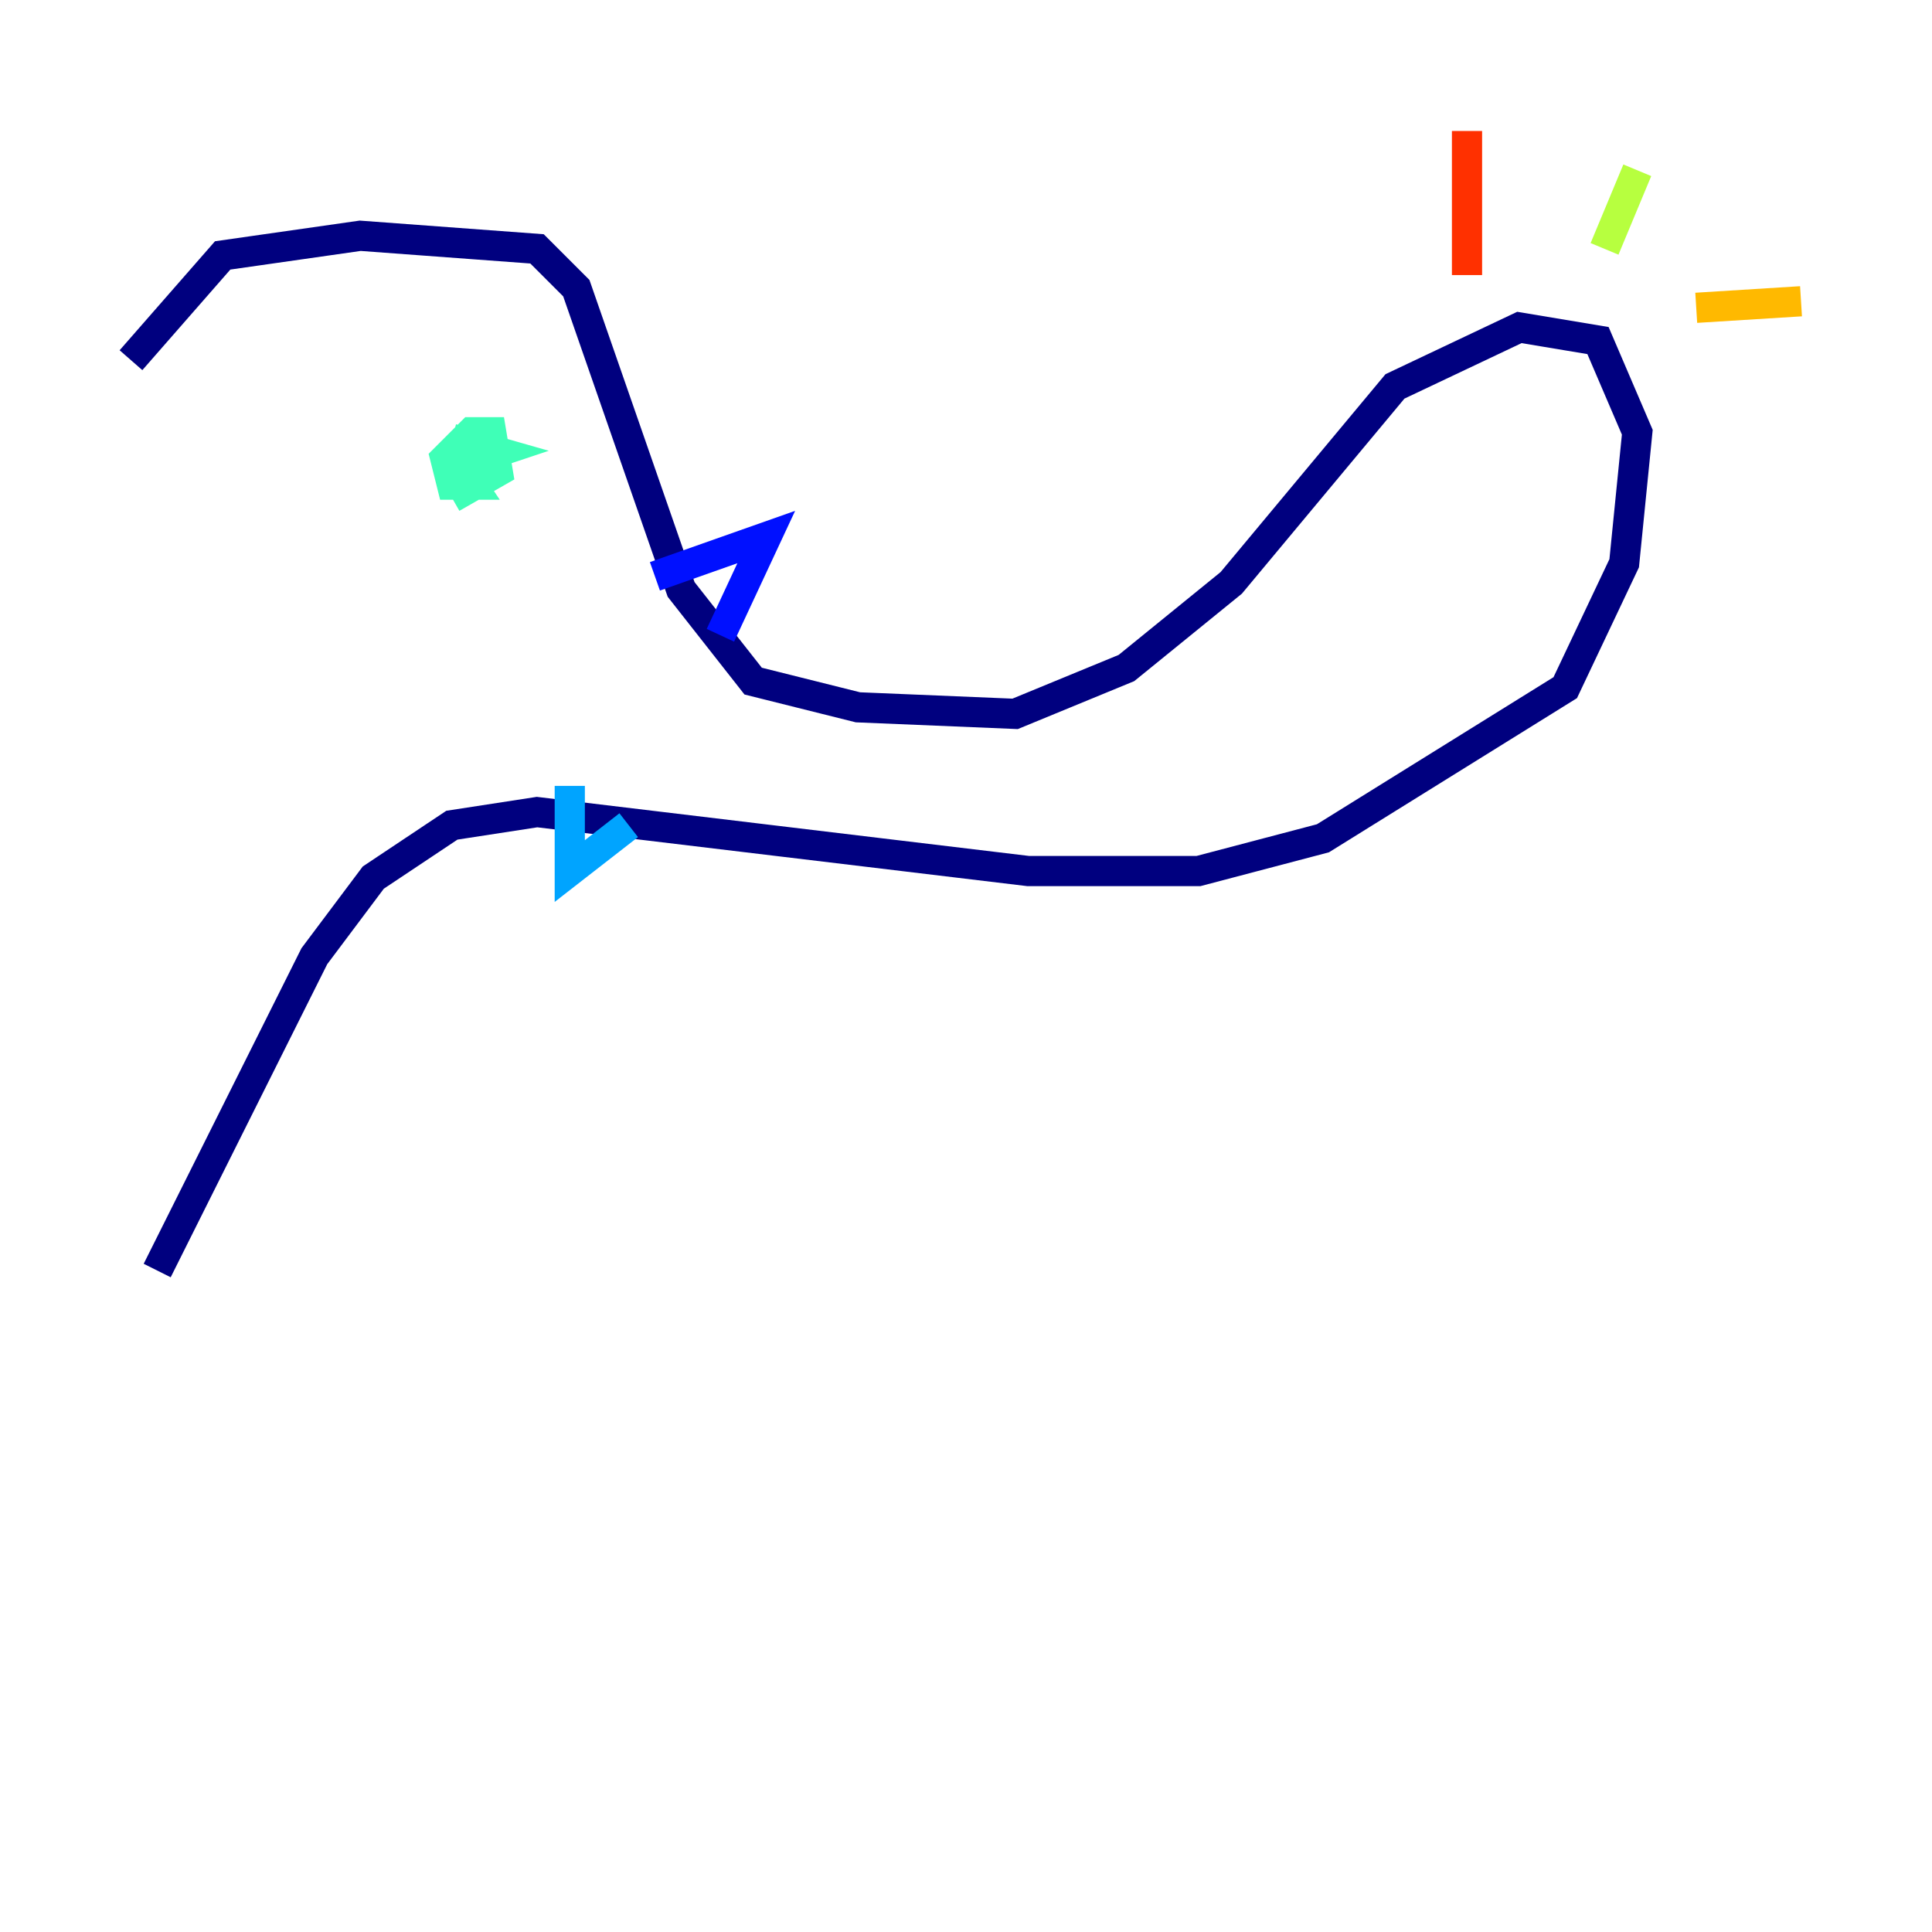 <?xml version="1.0" encoding="utf-8" ?>
<svg baseProfile="tiny" height="128" version="1.2" viewBox="0,0,128,128" width="128" xmlns="http://www.w3.org/2000/svg" xmlns:ev="http://www.w3.org/2001/xml-events" xmlns:xlink="http://www.w3.org/1999/xlink"><defs /><polyline fill="none" points="8.678,23.864 14.752,16.922 23.864,15.62 35.58,16.488 38.183,19.091 45.125,39.051 49.898,45.125 56.841,46.861 67.254,47.295 74.63,44.258 81.573,38.617 92.42,25.6 100.664,21.695 105.871,22.563 108.475,28.637 107.607,37.315 103.702,45.559 87.647,55.539 79.403,57.709 68.122,57.709 35.58,53.803 29.939,54.671 24.732,58.142 20.827,63.349 10.414,84.176" stroke="#00007f" stroke-width="2" /><polyline fill="none" points="43.39,38.183 50.766,35.58 47.729,42.088" stroke="#0010ff" stroke-width="2" /><polyline fill="none" points="37.749,52.068 37.749,57.709 41.654,54.671" stroke="#00a4ff" stroke-width="2" /><polyline fill="none" points="29.939,29.071 32.976,29.939 30.373,30.807 31.241,32.108 29.939,32.108 29.505,30.373 31.241,28.637 32.542,28.637 32.976,31.241 29.939,32.976" stroke="#3fffb7" stroke-width="2" /><polyline fill="none" points="106.305,16.488 108.475,11.281" stroke="#b7ff3f" stroke-width="2" /><polyline fill="none" points="112.38,20.393 119.322,19.959" stroke="#ffb900" stroke-width="2" /><polyline fill="none" points="97.193,18.224 97.193,8.678" stroke="#ff3000" stroke-width="2" /><polyline fill="none" points="17.356,13.451 17.356,13.451" stroke="#7f0000" stroke-width="2" /></svg>